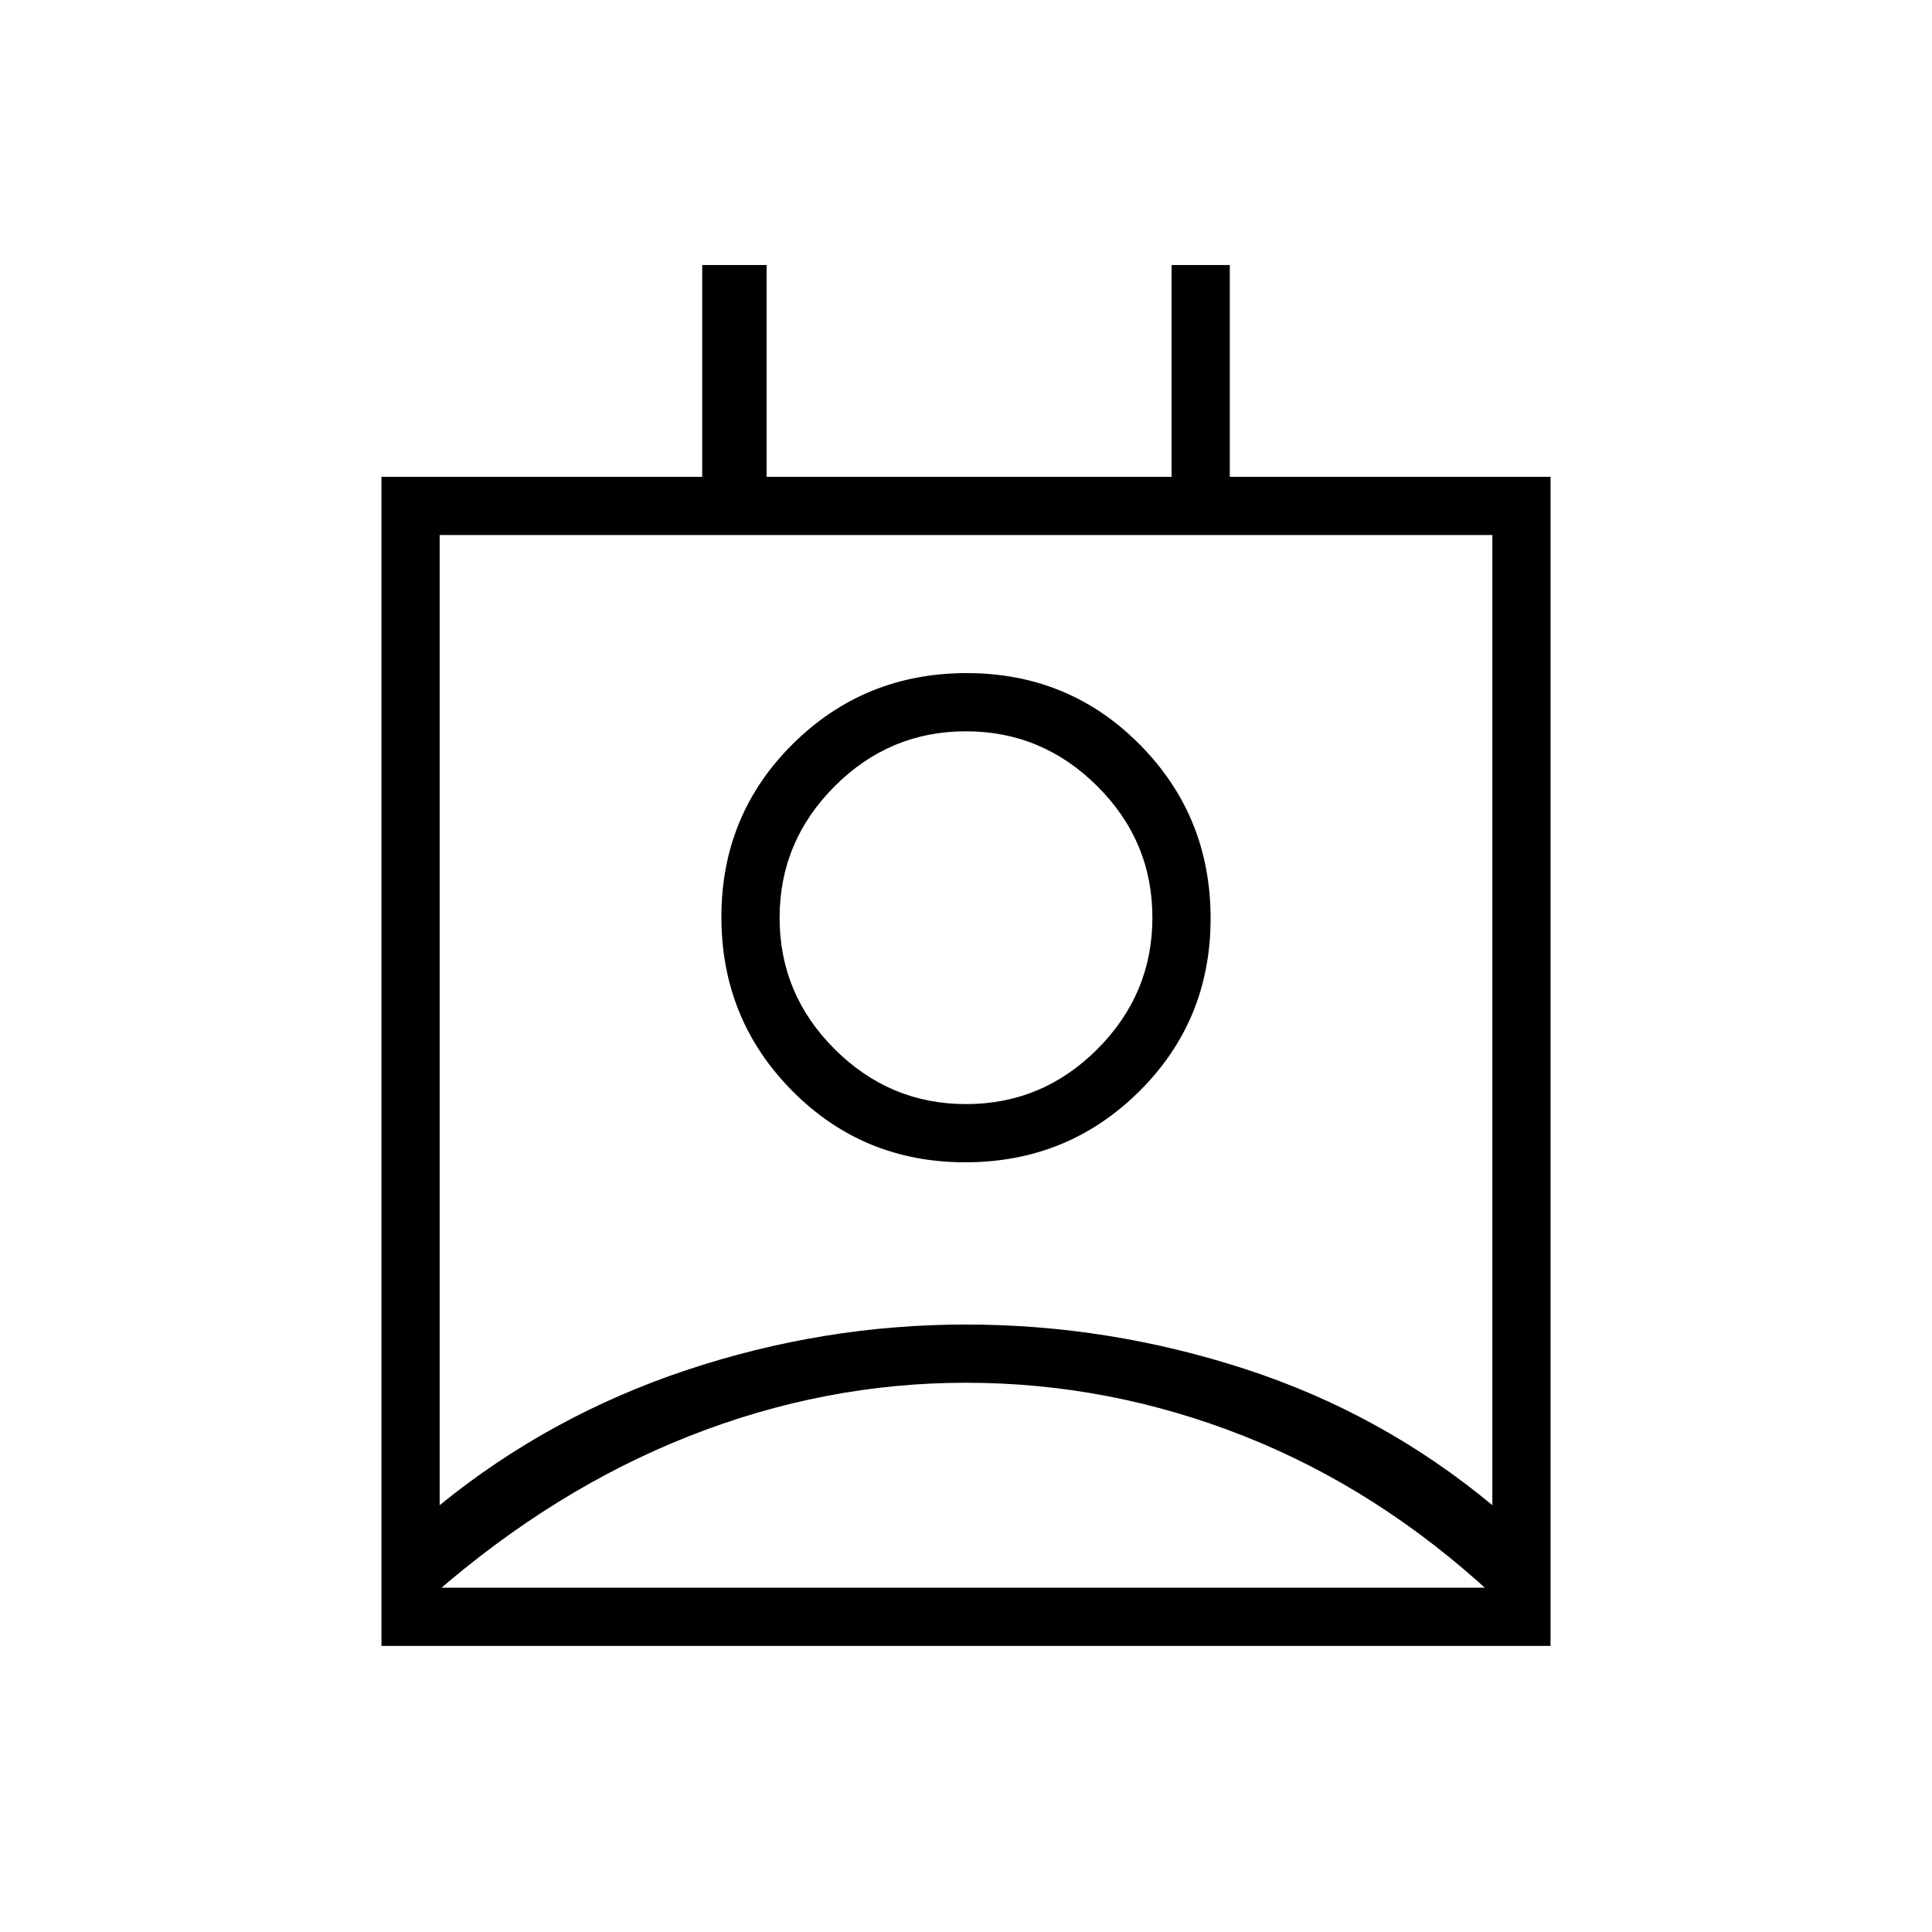 <svg xmlns="http://www.w3.org/2000/svg" height="20" viewBox="0 -960 960 960" width="20"><path d="M480-272.92q-70.31 0-137.38 26.44-67.08 26.44-126.77 78.45v-7.66 4.61h526v-4.61 8.31q-56.54-52.43-123.58-78.99-67.05-26.55-138.27-26.55Zm-261.54 60.84q54.6-44.42 122.57-67.1 67.98-22.67 138.91-22.67 70.94 0 138.96 22.17 68.01 22.18 122.64 67.6v-482.07H218.46v482.07Zm261.19-170.38q-50.84 0-86.02-35.53-35.17-35.52-35.17-86.36 0-50.84 35.53-86.02 35.52-35.17 86.36-35.17 50.84 0 86.02 35.53 35.17 35.52 35.17 86.36 0 50.84-35.53 86.02-35.52 35.17-86.36 35.17Zm.41-28.92q37.97 0 65.26-27.36 27.3-27.35 27.3-65.32 0-37.97-27.36-65.26-27.35-27.3-65.32-27.3-37.97 0-65.26 27.36-27.3 27.35-27.3 65.32 0 37.97 27.36 65.26 27.35 27.3 65.32 27.3ZM189.54-142.15v-580.93h159.38v-105.23h32v105.23h201.23v-105.23h28.93v105.23h159.38v580.93H189.54ZM480-502Zm.88 330.92h260.97-526 265.03Z"/></svg>